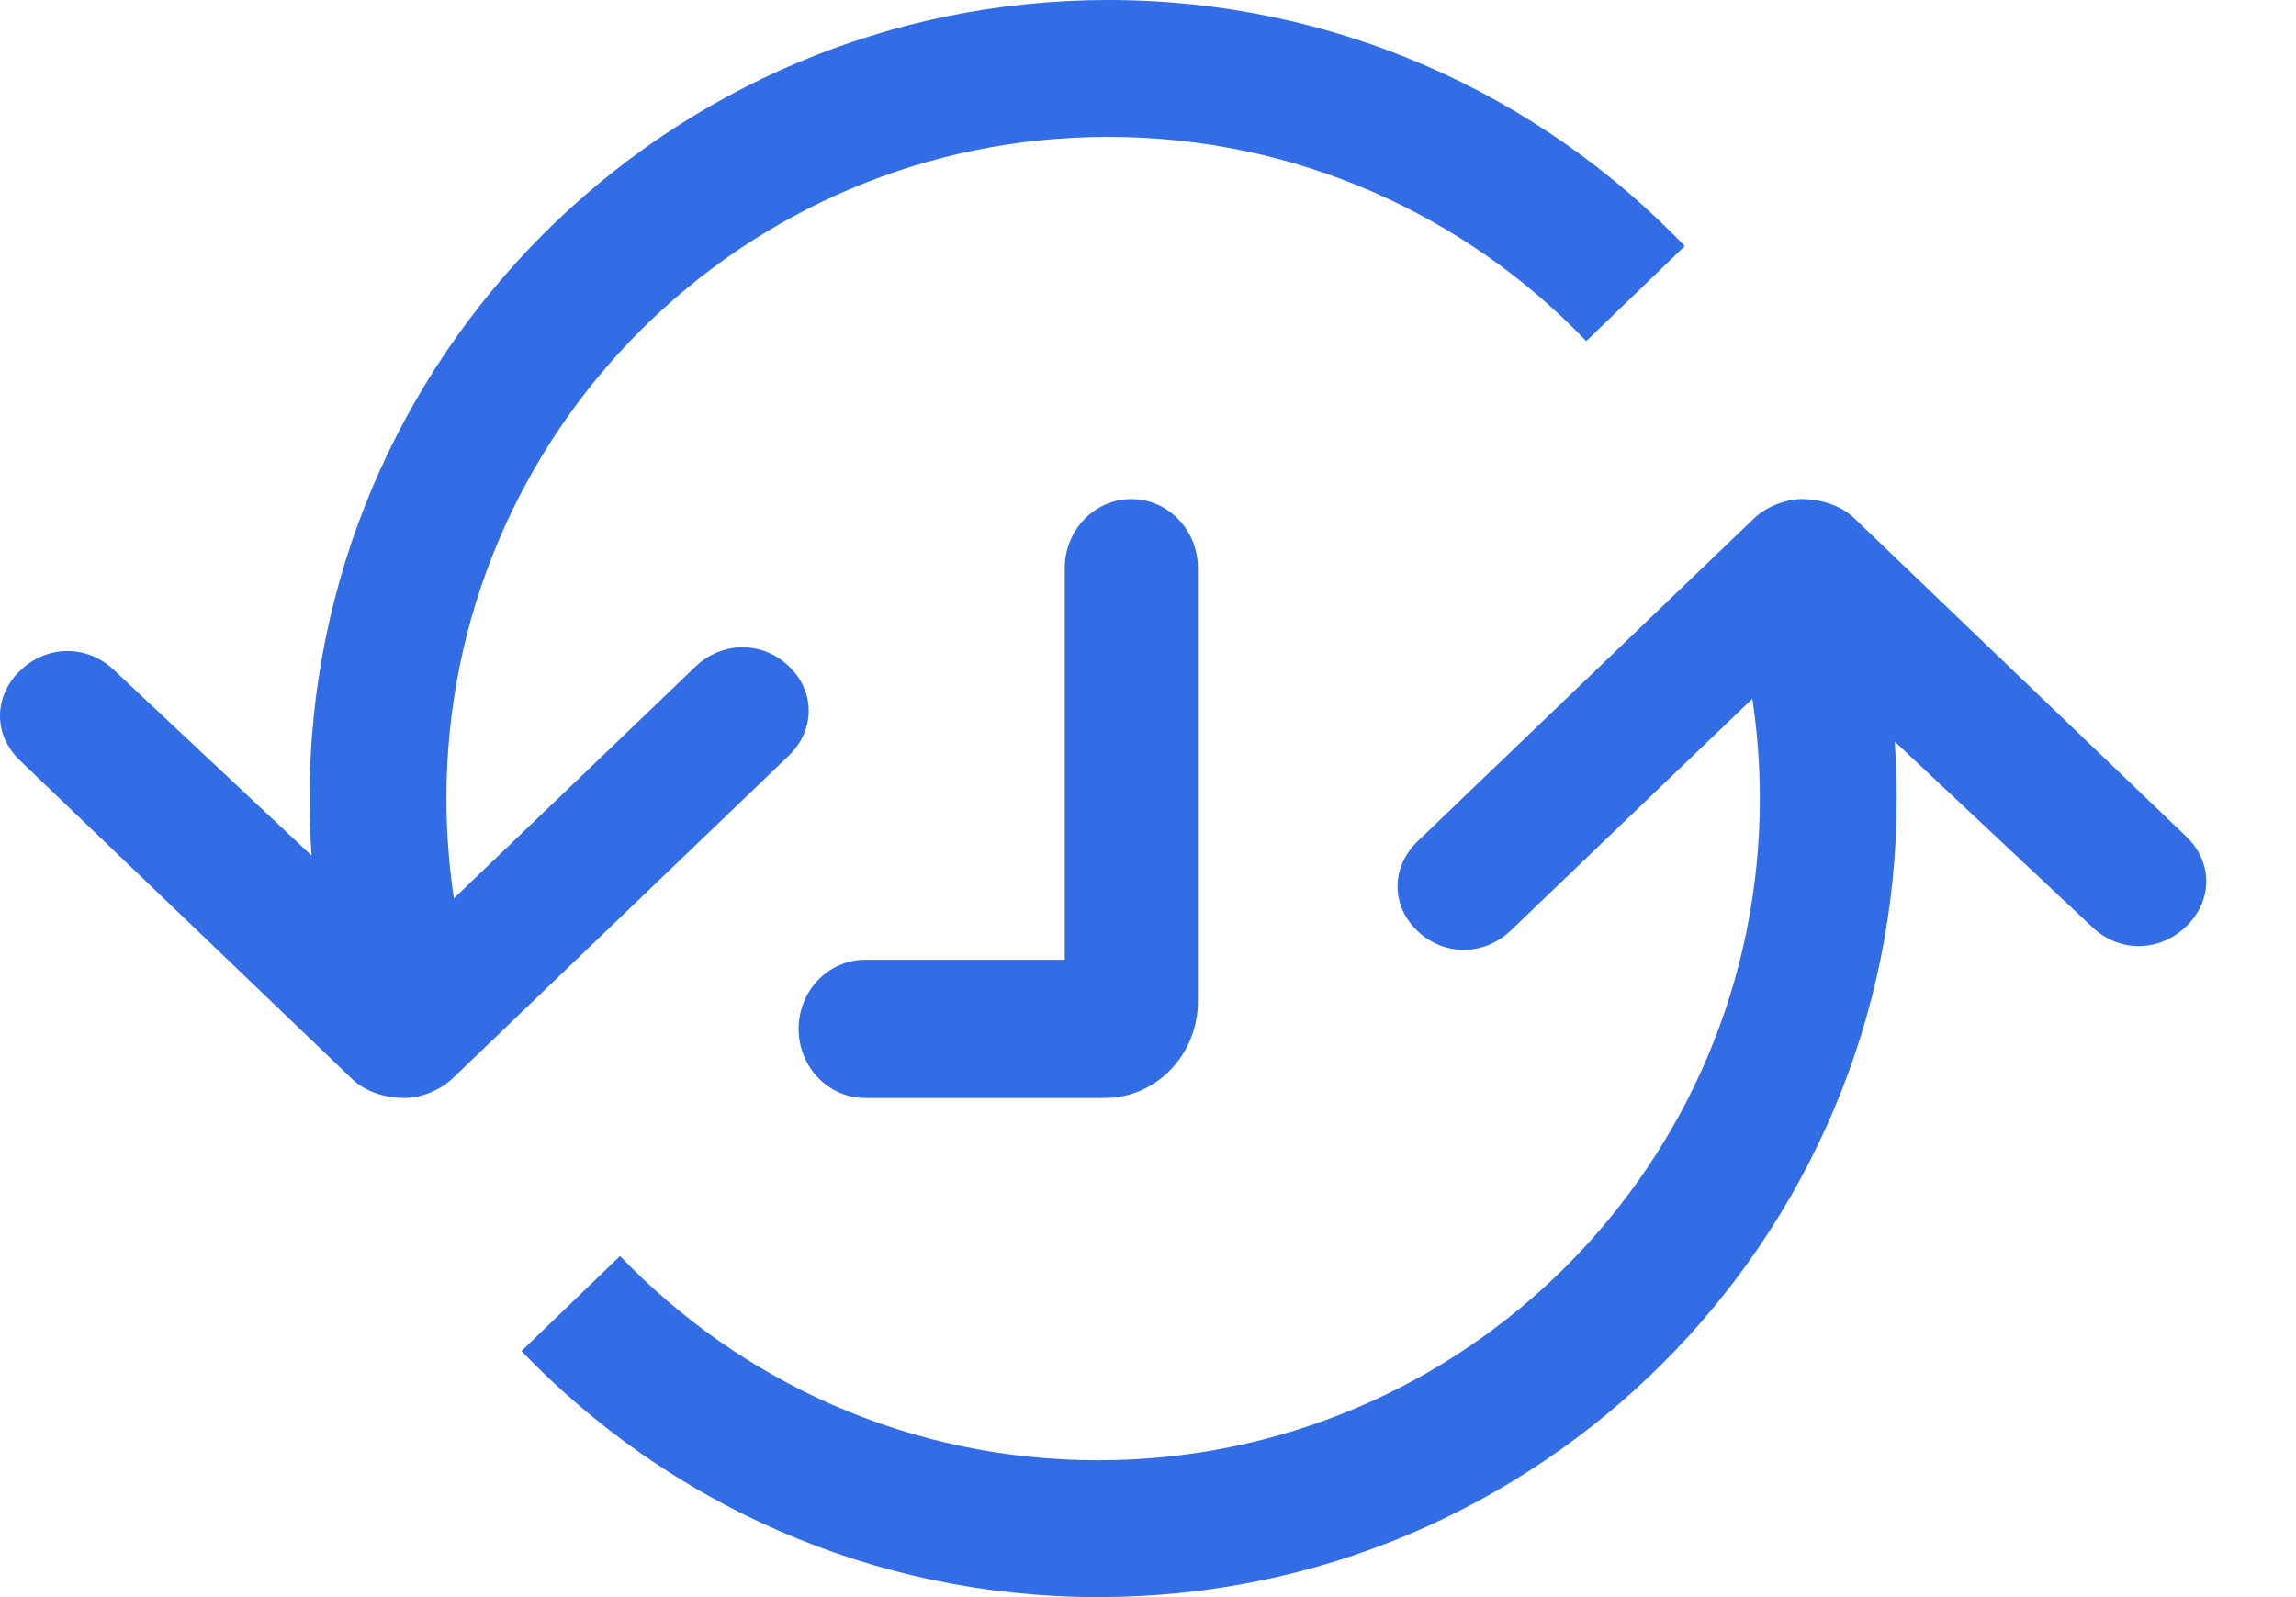 <?xml version="1.0" encoding="UTF-8"?>
<svg width="23px" height="16px" viewBox="0 0 23 16" version="1.1" xmlns="http://www.w3.org/2000/svg" xmlns:xlink="http://www.w3.org/1999/xlink">
    <!-- Generator: Sketch 62 (91390) - https://sketch.com -->
    <title>Group 11</title>
    <desc>Created with Sketch.</desc>
    <g id="Kotsadm" stroke="none" stroke-width="1" fill="none" fill-rule="evenodd">
        <g id="main_spritesheet" transform="translate(-180, -415)" fill="#326DE6" fill-rule="nonzero">
            <g id="Group-11" transform="translate(180, 415)">
                <path d="M18.038,5 C18.239,4.999 18.44,5.062 18.573,5.19 L21.903,8.383 C22.169,8.639 22.167,9.024 21.898,9.283 C21.628,9.541 21.227,9.543 20.96,9.288 L18.98,7.429 C18.993,7.618 19,7.808 19,8 C19,12.418 15.418,16 11,16 C8.729,16 6.68,15.054 5.224,13.535 L6.211,12.583 C7.418,13.844 9.117,14.629 11,14.629 C14.661,14.629 17.629,11.661 17.629,8 C17.629,7.66 17.603,7.326 17.554,7 L15.136,9.32 C14.866,9.579 14.465,9.581 14.198,9.325 C13.932,9.07 13.934,8.684 14.203,8.426 L17.569,5.195 C17.703,5.066 17.904,5.001 18.038,5 Z" id="Path"></path>
                <path d="M4.062,11 C3.862,11.001 3.661,10.938 3.528,10.81 L0.198,7.617 C-0.068,7.361 -0.066,6.976 0.203,6.717 C0.473,6.459 0.874,6.457 1.141,6.712 L3.121,8.571 C3.108,8.382 3.101,8.192 3.101,8 C3.101,3.582 6.683,-8.8817842e-16 11.101,-8.8817842e-16 C13.371,-8.8817842e-16 15.421,0.946 16.877,2.465 L15.89,3.417 C14.683,2.156 12.984,1.371 11.101,1.371 C7.44,1.371 4.472,4.339 4.472,8 C4.472,8.34 4.498,8.674 4.547,9 L6.965,6.68 C7.234,6.421 7.636,6.419 7.903,6.675 C8.169,6.93 8.167,7.316 7.898,7.574 L4.532,10.805 C4.398,10.934 4.196,10.999 4.062,11 Z" id="Path"></path>
                <path d="M10.666,5.692 C10.666,5.31 10.965,5 11.333,5 C11.702,5 12,5.31 12,5.692 L12,10.031 C12,10.566 11.582,11 11.067,11 L8.667,11 C8.299,11 8,10.69 8,10.308 C8,9.925 8.299,9.615 8.667,9.615 L10.666,9.615 L10.666,5.692 Z" id="Path"></path>
            </g>
        </g>
    </g>
</svg>